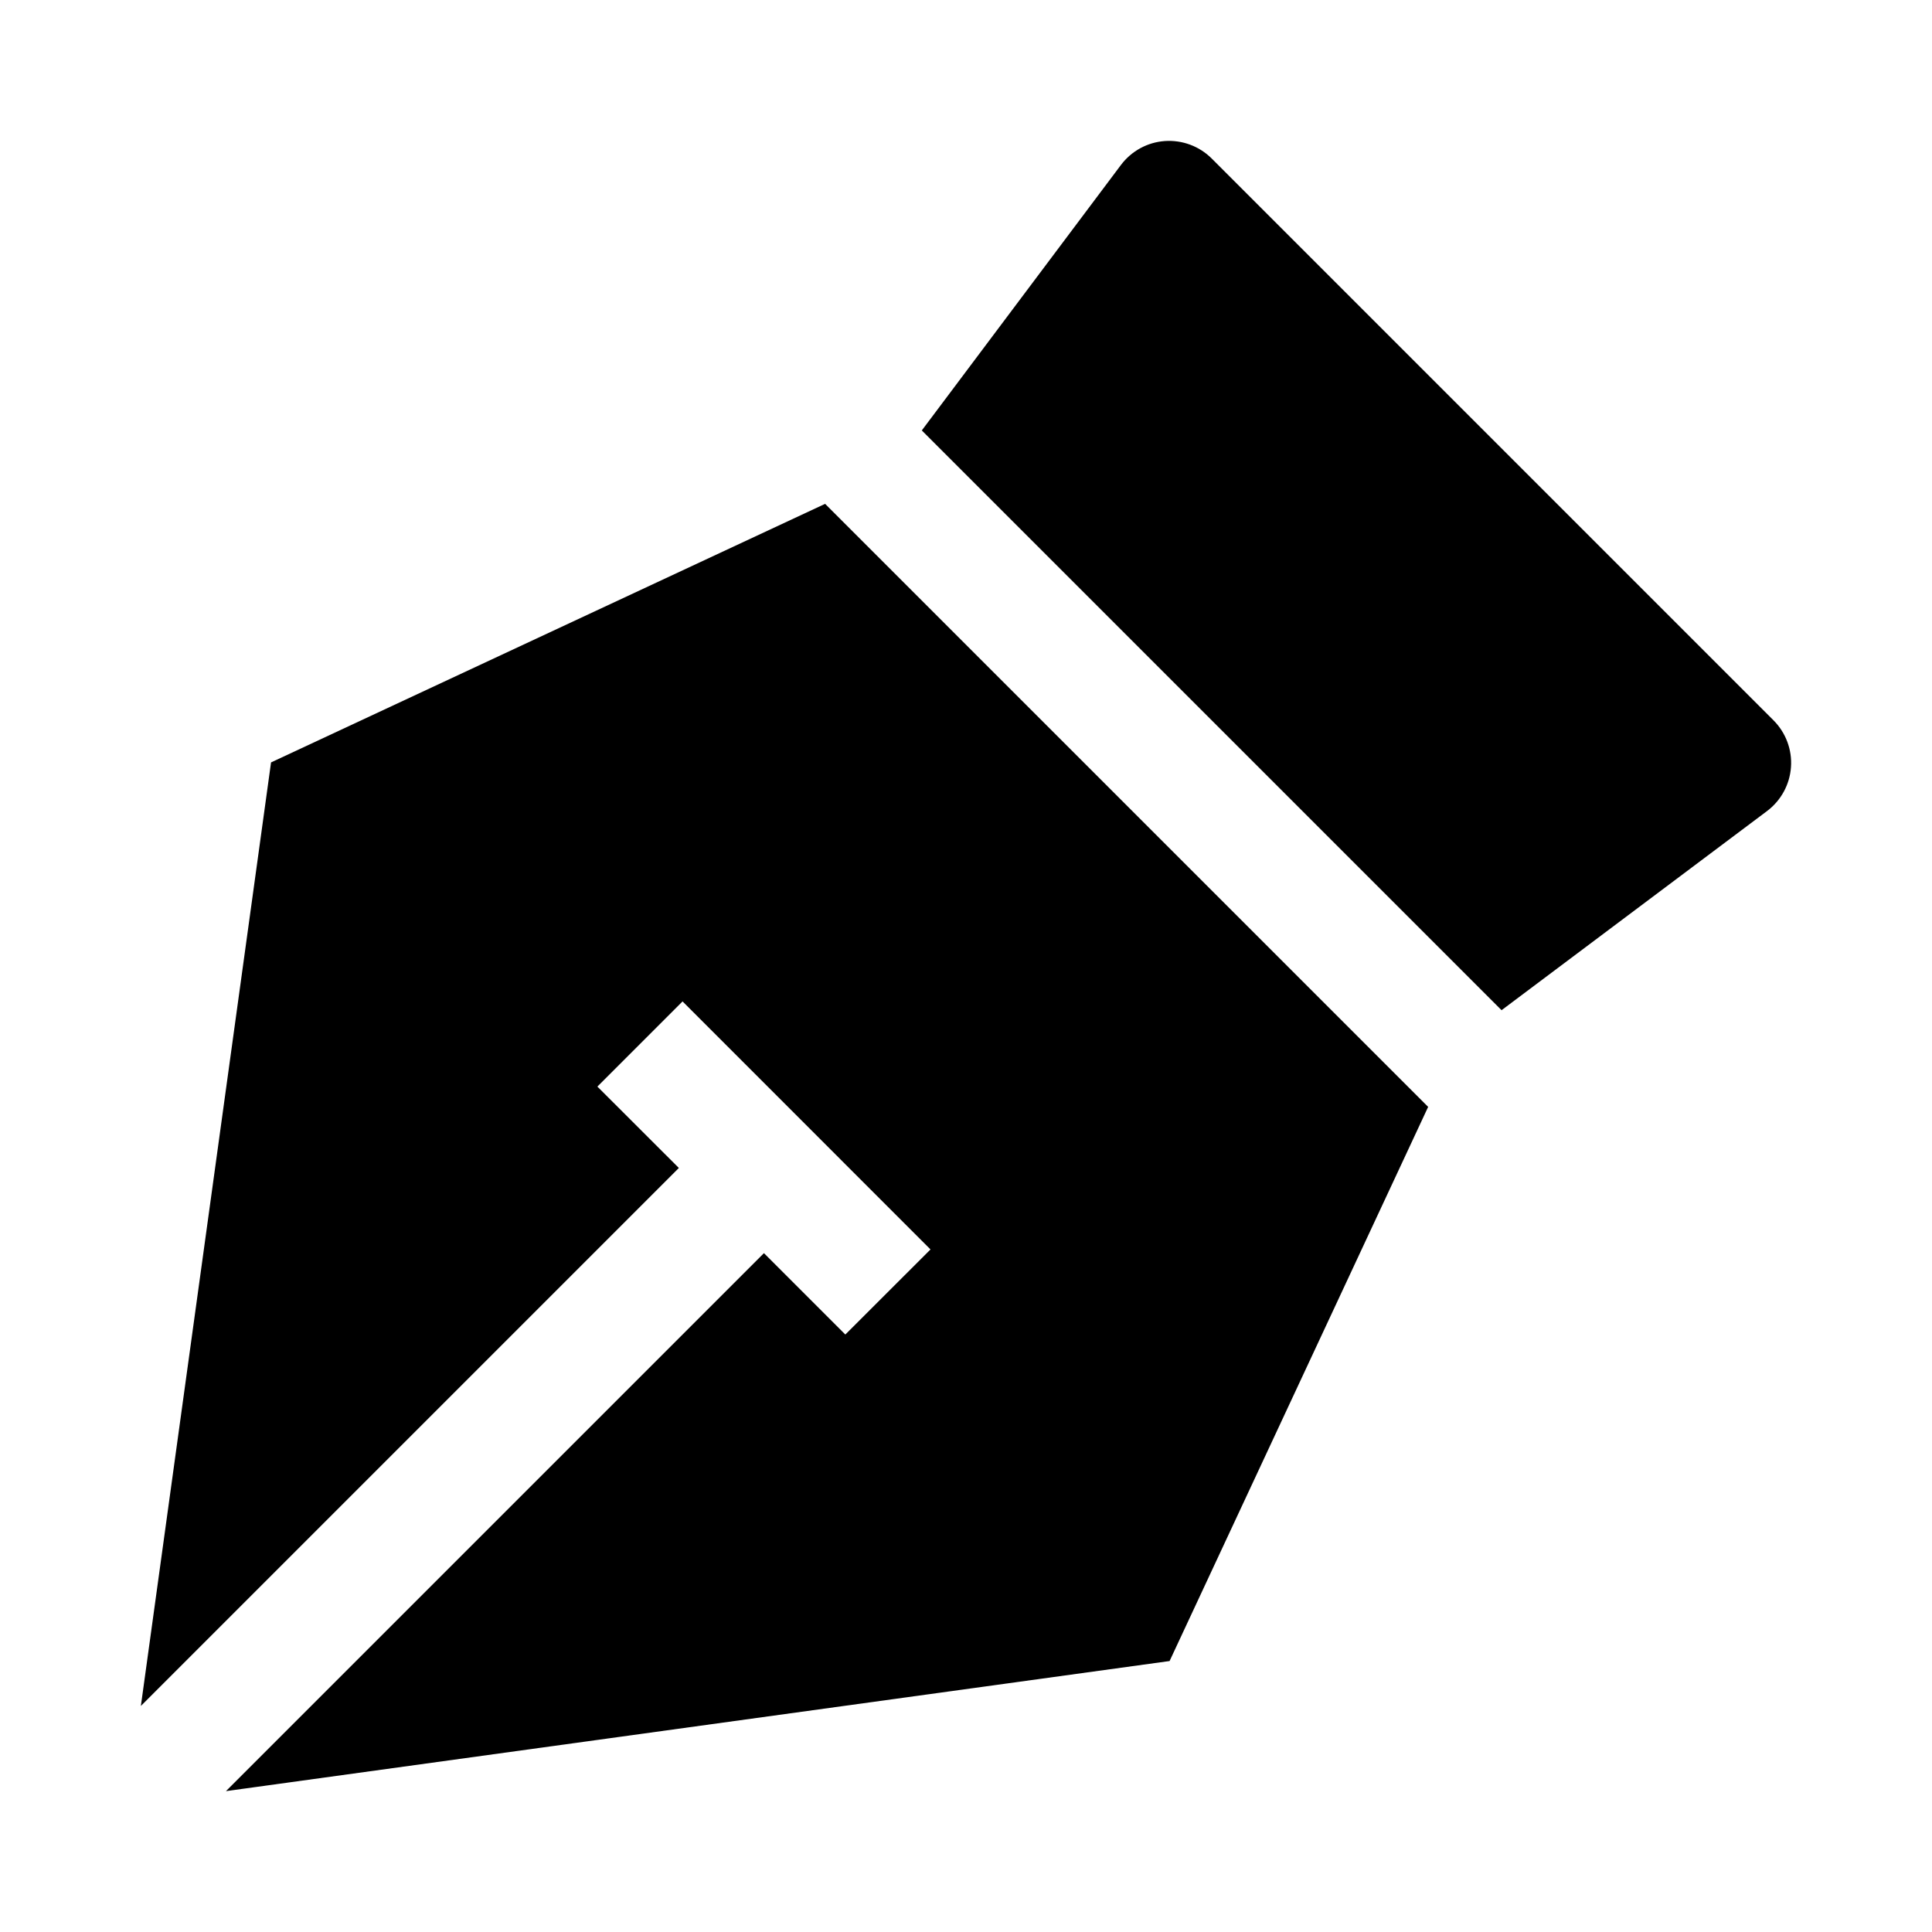 <svg width="24" height="24" viewBox="0 0 24 24" xmlns="http://www.w3.org/2000/svg">
    <path d="M10.25 6.259L3.367 9.471L1.75 21.192L8.433 14.509L7.421 13.498L8.479 12.44L11.559 15.521L10.501 16.578L9.49 15.567L2.807 22.25L14.529 20.634L17.741 13.75L10.25 6.259Z"/>
    <path d="M15.052 1.969C14.899 1.816 14.686 1.737 14.47 1.752C14.254 1.767 14.055 1.876 13.925 2.049L11.451 5.347L18.653 12.549L21.951 10.075C22.124 9.945 22.233 9.746 22.248 9.53C22.264 9.314 22.184 9.101 22.031 8.948L15.052 1.969Z"/>
</svg>
